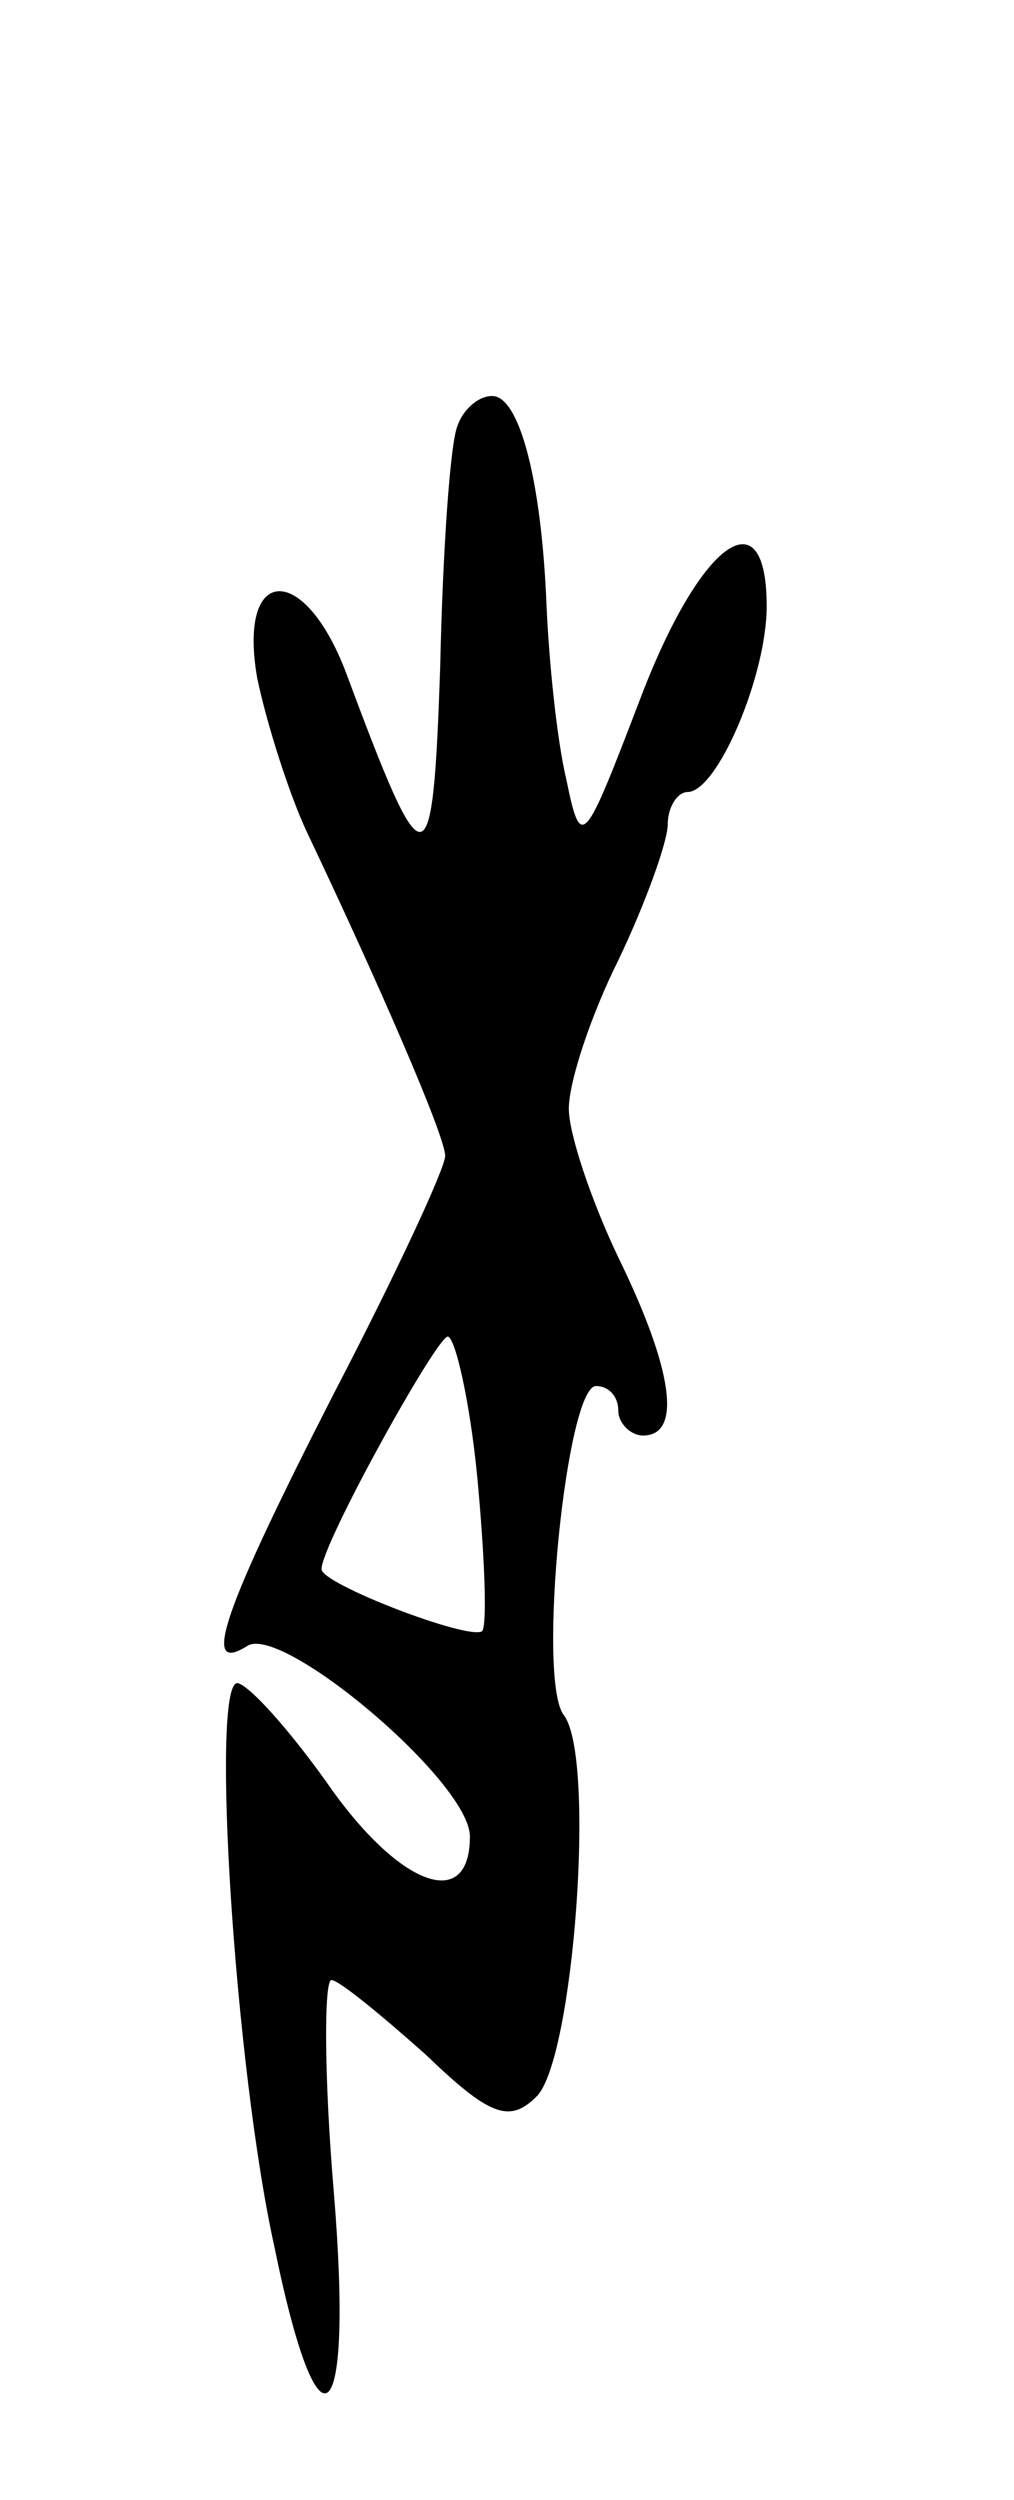 <svg version="1.0" xmlns="http://www.w3.org/2000/svg"
 width="41pt" height="101pt" viewBox="0 0 41 101"
 preserveAspectRatio="xMidYMid meet">
<g transform="translate(0,101) scale(0.1,-0.1)"
fill="#000000" stroke="none">
<path d="M185 838 c-3 -7 -6 -51 -7 -97 -3 -89 -6 -89 -38 -3 -17 45 -44 44
-36 -2 4 -19 13 -47 20 -62 29 -61 56 -123 56 -131 0 -5 -20 -48 -45 -96 -45
-88 -54 -114 -35 -102 14 9 90 -55 90 -77 0 -31 -29 -20 -58 22 -15 21 -31 39
-36 40 -11 0 -1 -156 15 -228 18 -88 32 -75 24 22 -4 47 -4 86 -1 86 3 0 20
-14 38 -30 26 -25 34 -28 45 -17 15 15 24 137 11 154 -11 14 1 133 13 133 5 0
9 -4 9 -10 0 -5 5 -10 10 -10 16 0 12 27 -10 72 -11 23 -20 50 -20 60 0 11 9
38 20 60 11 23 20 48 20 55 0 7 4 13 8 13 12 0 32 47 32 75 0 46 -27 26 -51
-37 -23 -60 -24 -62 -30 -33 -4 17 -7 48 -8 70 -2 51 -11 85 -22 85 -6 0 -12
-6 -14 -12z m8 -425 c3 -32 4 -59 2 -62 -5 -4 -65 19 -65 25 0 10 46 93 51 94
3 0 9 -26 12 -57z"/>
</g>
</svg>
